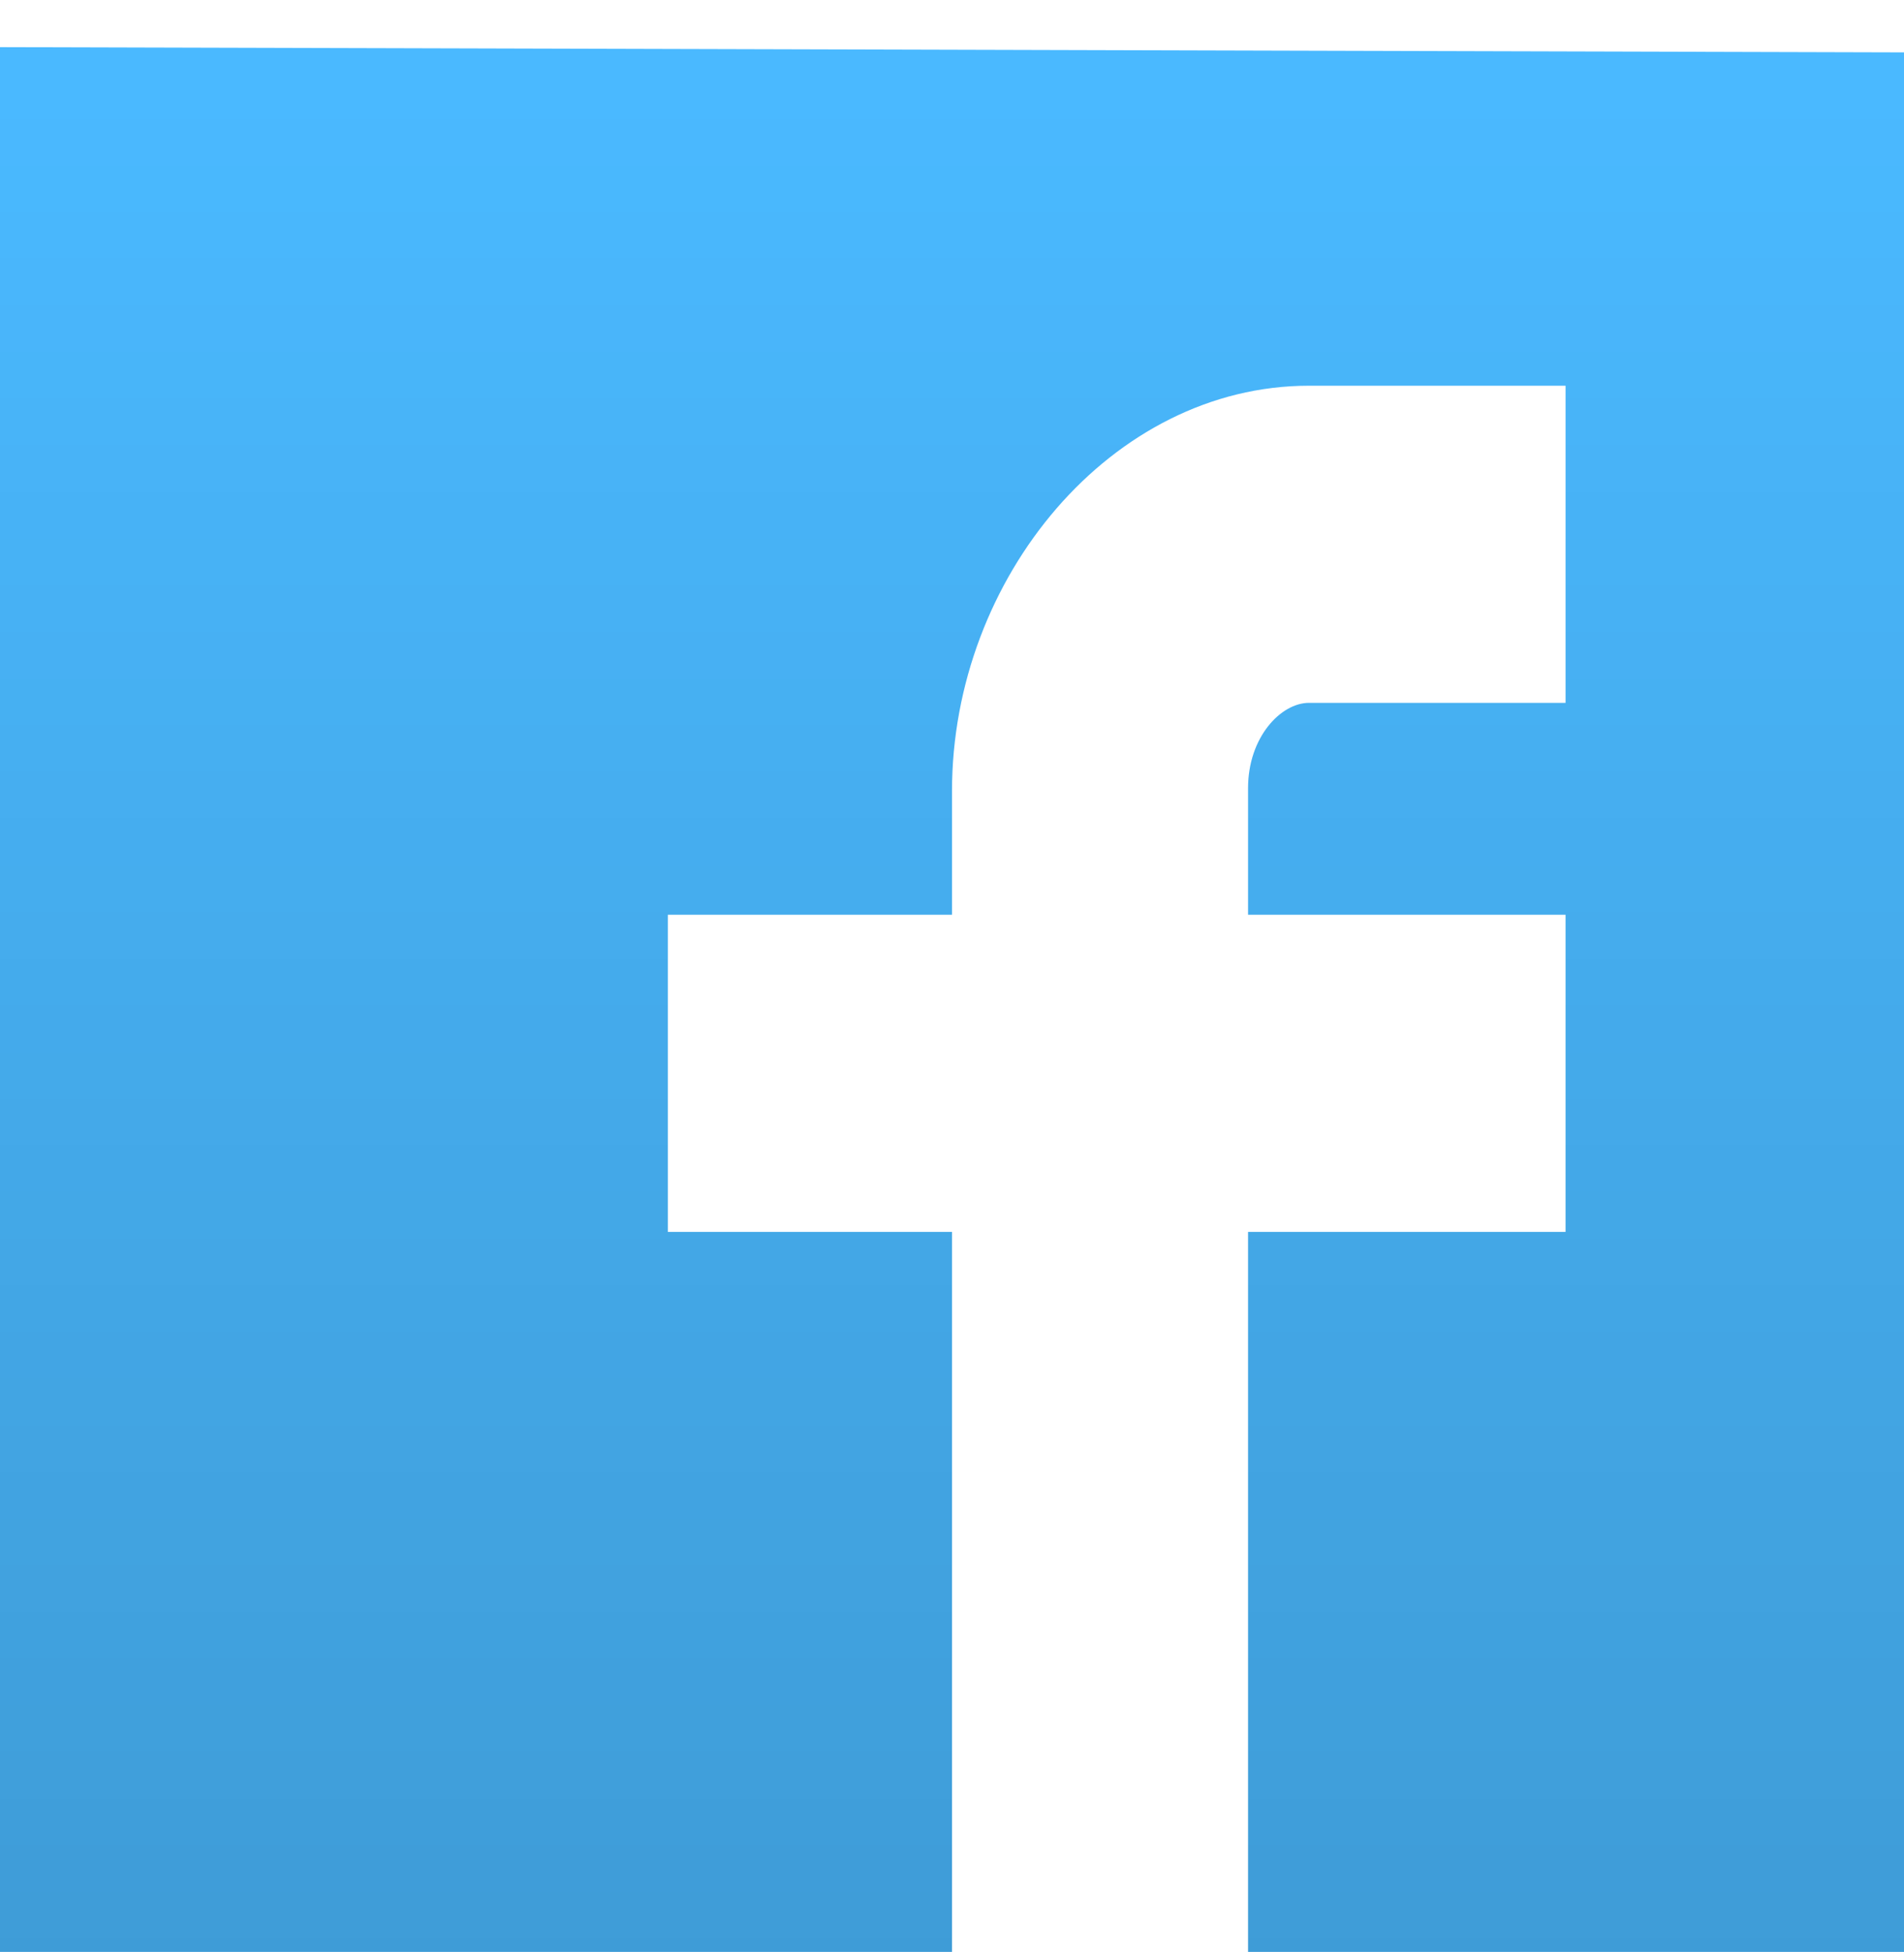 <svg id="SvgjsSvg1000" xmlns="http://www.w3.org/2000/svg" version="1.1" xmlns:xlink="http://www.w3.org/1999/xlink" xmlns:svgjs="http://svgjs.com/svgjs" width="40" height="41" viewBox="0 0 40 41"><title>fb</title><desc>Created with Avocode.</desc><defs id="SvgjsDefs1001"><linearGradient id="SvgjsLinearGradient1009" gradientUnits="userSpaceOnUse" x1="690" y1="585.99" x2="690" y2="625.99"><stop id="SvgjsStop1010" stop-opacity="0" stop-color="#000000" offset="0"></stop><stop id="SvgjsStop1011" stop-opacity="0.16" stop-color="#000000" offset="1"></stop></linearGradient></defs><path id="SvgjsPath1007" d="M710 585.1L670 584.99V624.99H690V609.87H684.03V603.21H690V600.61C690 596.13 693.36 592.1 697.5 592.1H702.89V598.76H697.5C696.91 598.76 696.22 599.48 696.22 600.55V603.21H702.89V609.87H696.22V624.99H710Z " fill="#4ab9ff" fill-opacity="1" transform="matrix(1,0,0,1,-670,-584)"></path><path id="SvgjsPath1008" d="M710 585.1L670 584.99V624.99H690V609.87H684.03V603.21H690V600.61C690 596.13 693.36 592.1 697.5 592.1H702.89V598.76H697.5C696.91 598.76 696.22 599.48 696.22 600.55V603.21H702.89V609.87H696.22V624.99H710Z " fill="url(#SvgjsLinearGradient1009)" transform="matrix(1,0,0,1,-670,-584)"></path></svg>